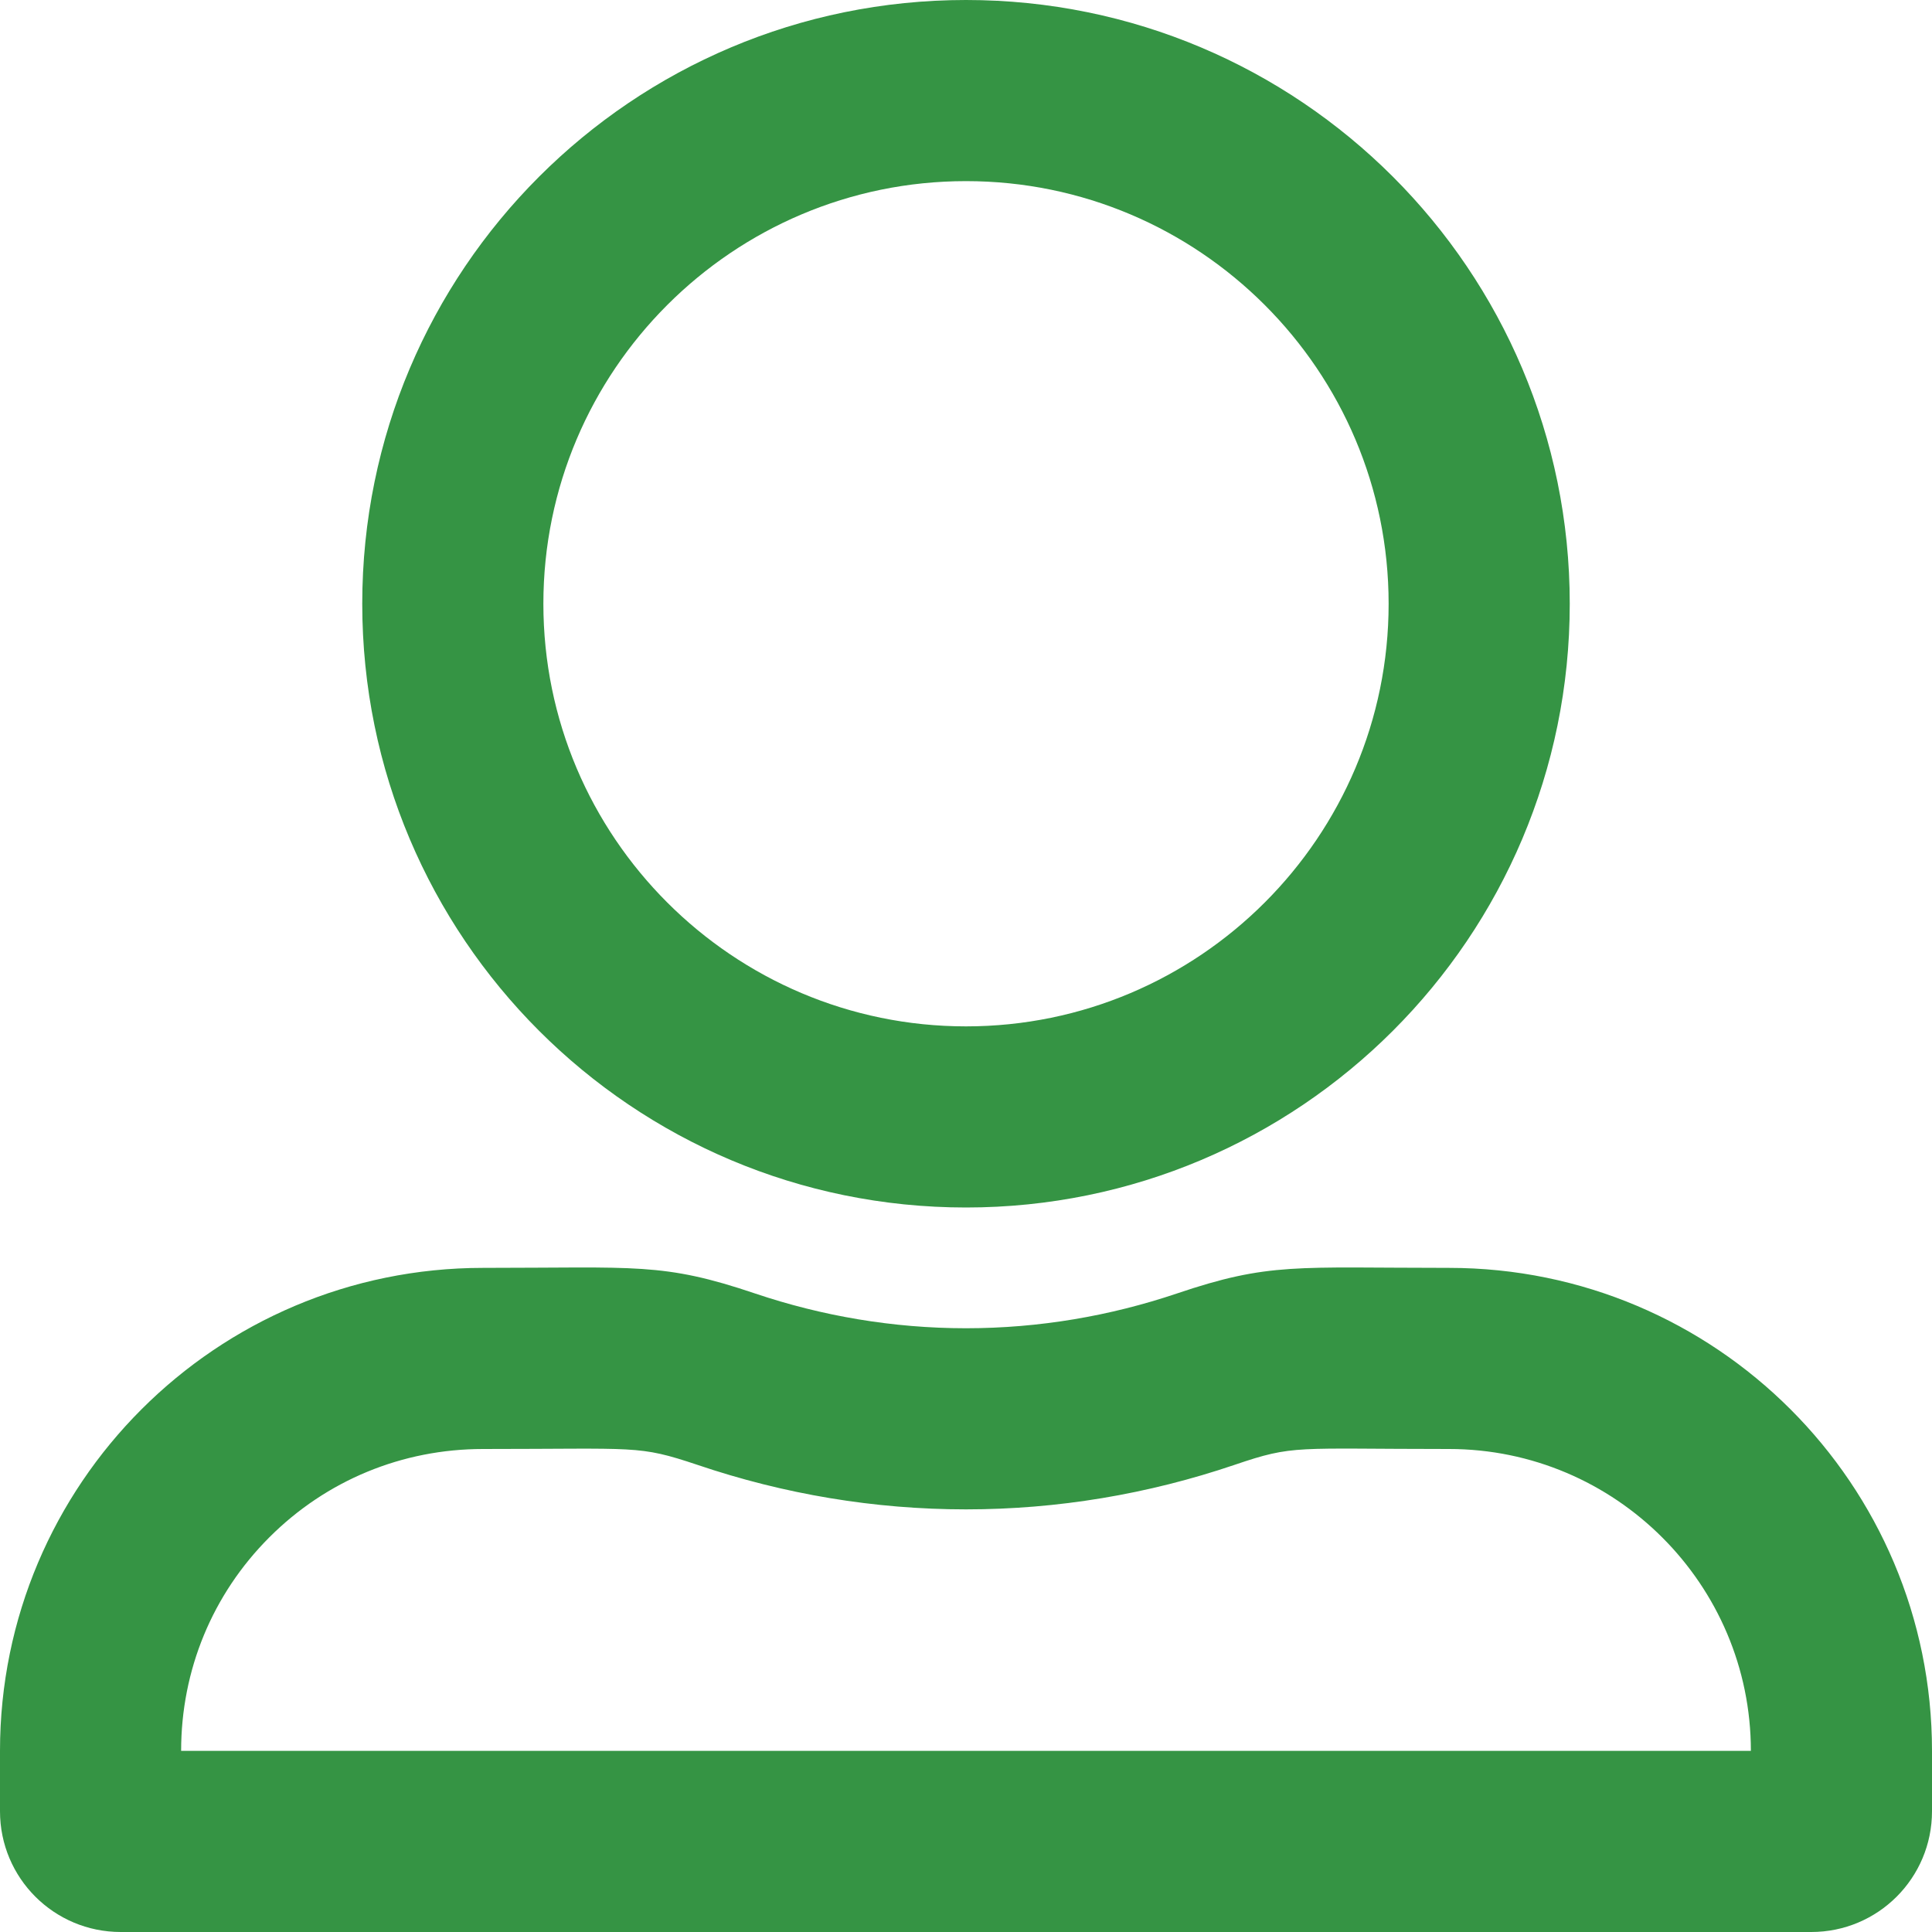 <svg width="16" height="16" viewBox="0 0 16 16" fill="none" xmlns="http://www.w3.org/2000/svg">
<path d="M12 10.5C10.731 10.5 10.512 10.453 9.744 10.713C9.197 10.897 8.609 11 8 11C7.391 11 6.803 10.897 6.256 10.713C5.487 10.453 5.272 10.5 4 10.5C1.791 10.5 0 12.291 0 14.5V15C0 15.553 0.447 16 1 16H15C15.553 16 16 15.553 16 15V14.5C16 12.291 14.209 10.5 12 10.5ZM14.5 14.5H1.5C1.5 13.831 1.759 13.203 2.231 12.731C2.703 12.259 3.331 12 4 12C5.284 12 5.281 11.966 5.775 12.131C6.494 12.375 7.244 12.5 8 12.5C8.756 12.5 9.506 12.375 10.225 12.131C10.719 11.963 10.716 12 12 12C13.378 12 14.5 13.122 14.5 14.5ZM8 10C10.762 10 13 7.763 13 5C13 2.237 10.762 0 8 0C5.237 0 3 2.237 3 5C3 7.763 5.237 10 8 10ZM8 1.5C9.931 1.5 11.5 3.069 11.5 5C11.5 6.931 9.931 8.5 8 8.5C6.069 8.5 4.5 6.931 4.5 5C4.5 3.069 6.069 1.5 8 1.5Z" fill="#359444"/>
</svg>
